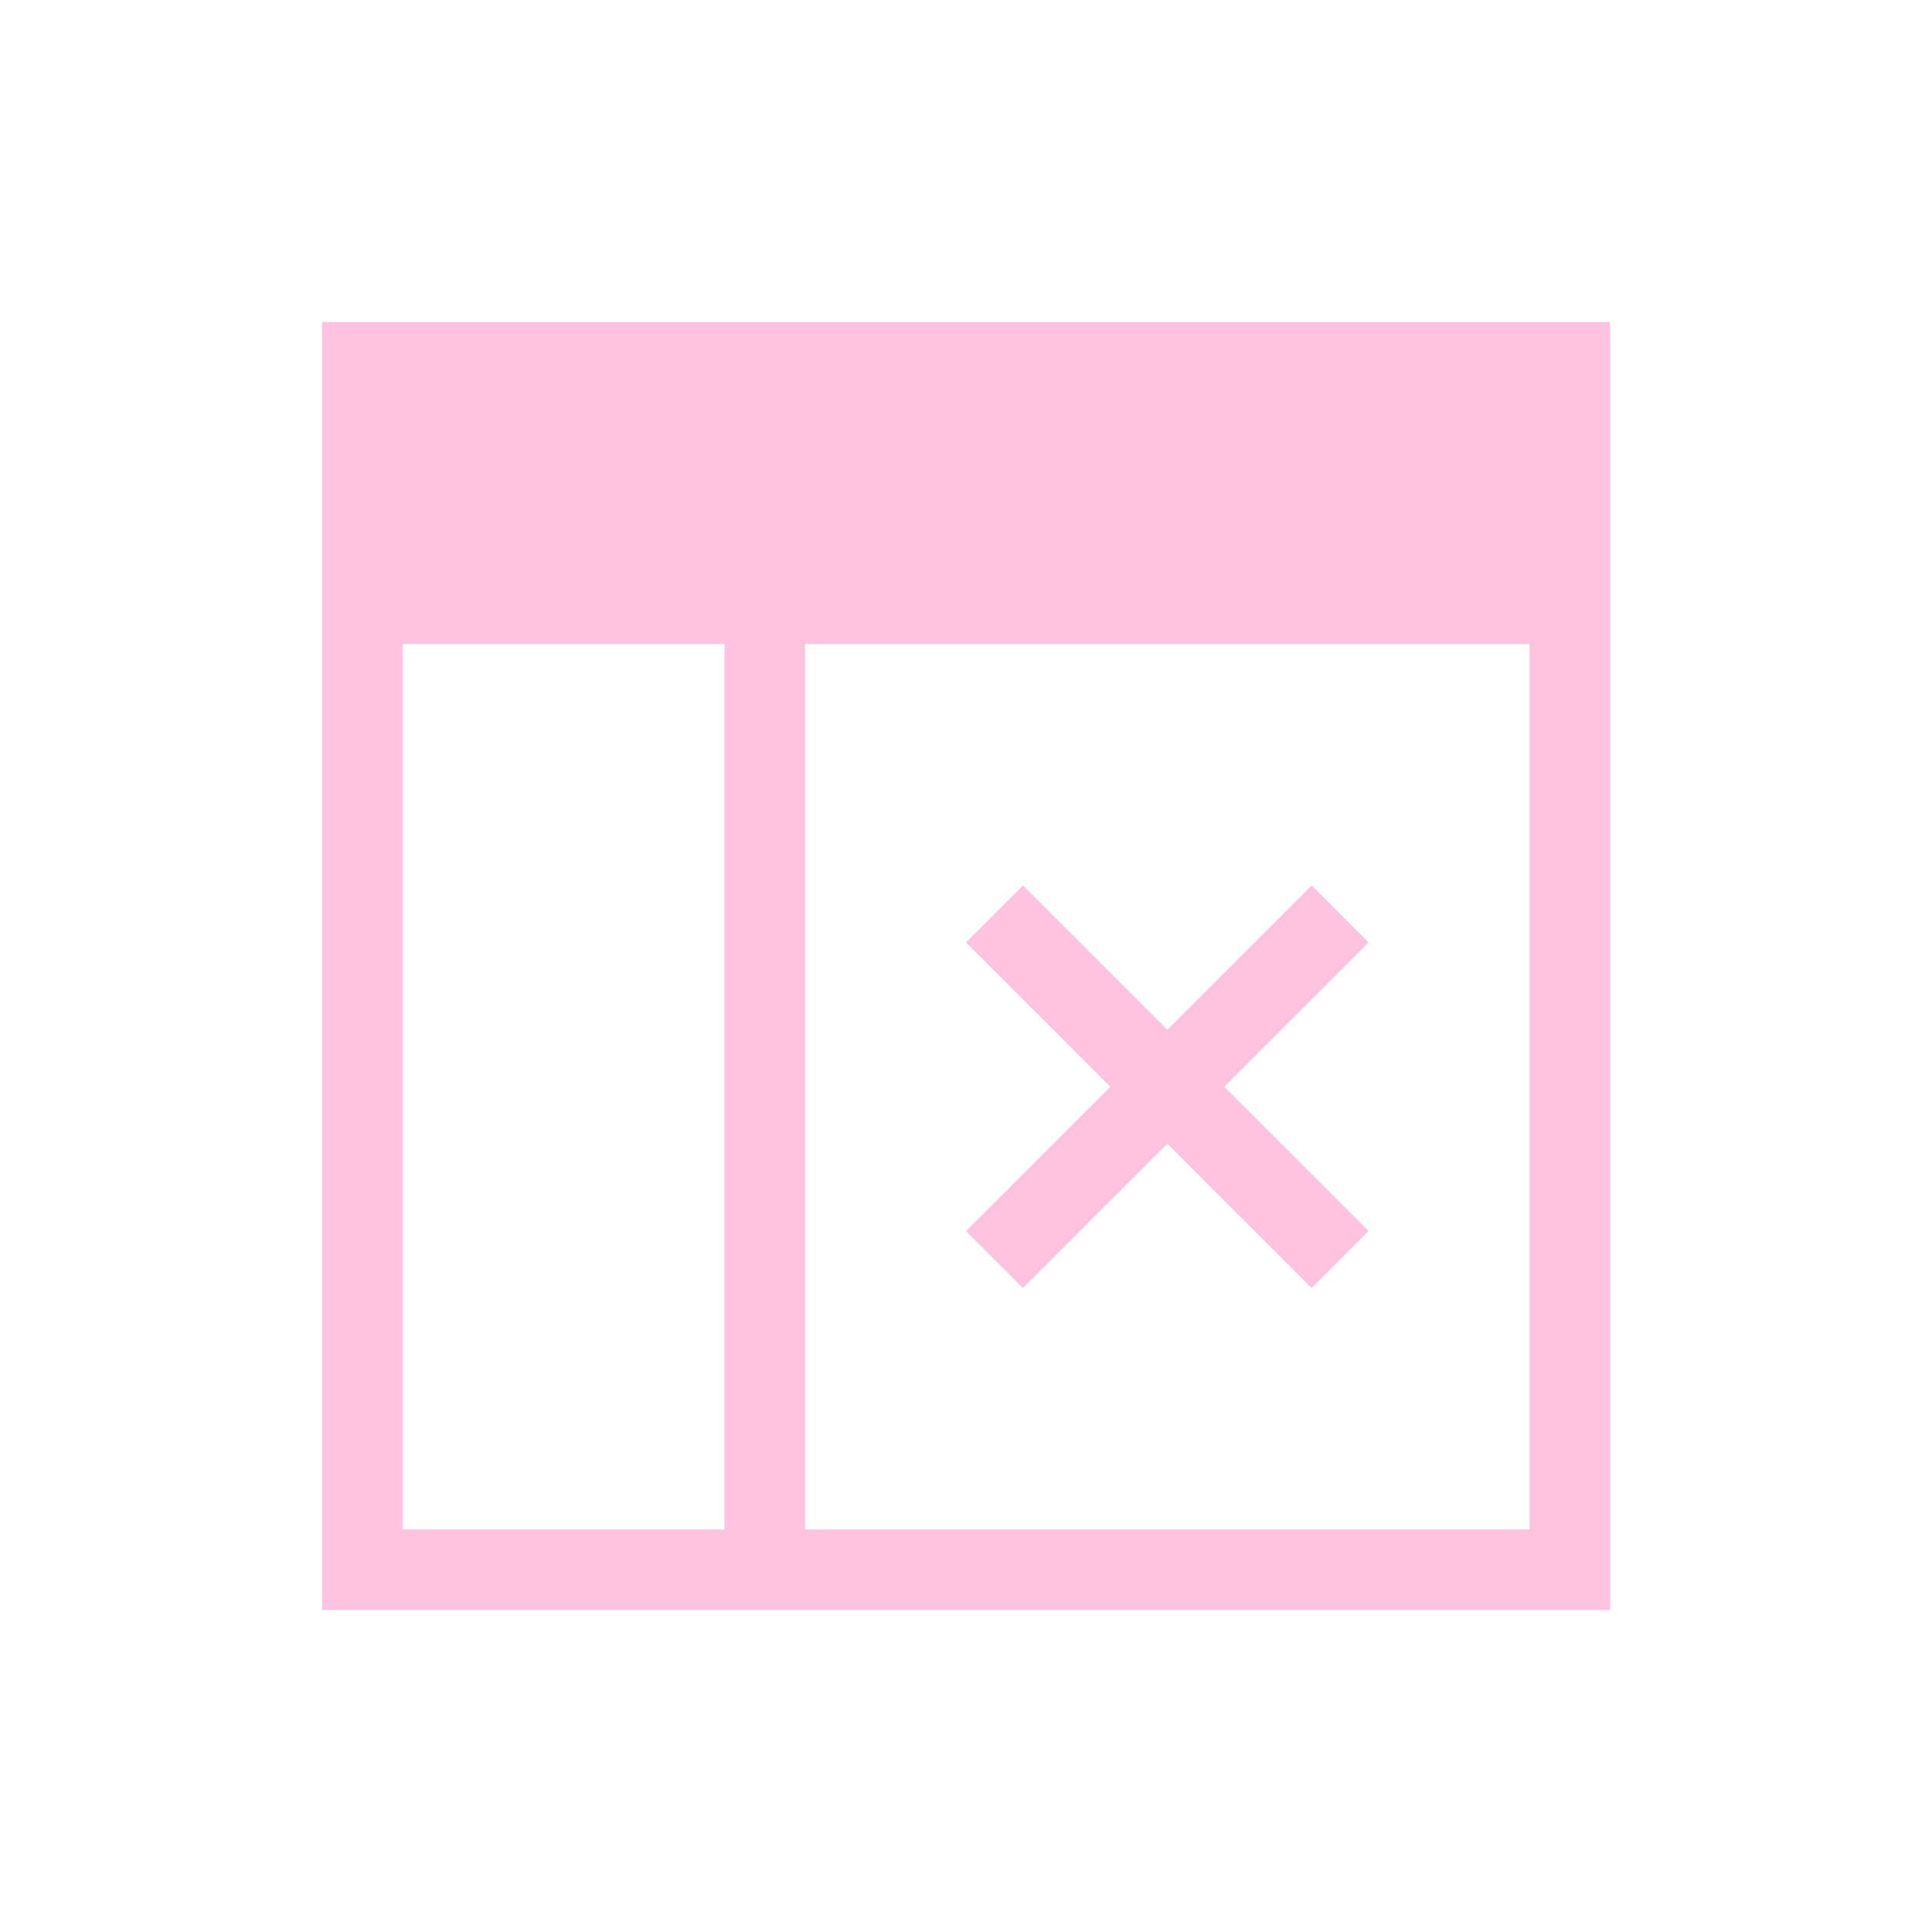 <svg xmlns="http://www.w3.org/2000/svg" viewBox="0 0 24 24">
  <defs id="defs3051">
    <style type="text/css" id="current-color-scheme">
      .ColorScheme-Text {
        color:#ffc2df;
      }
      .ColorScheme-NegativeText {
        color:#ffc2df;
      }
      </style>
  </defs>
  <path 
     style="fill:currentColor;fill-opacity:1;stroke:none" 
     d="M 4 4 L 4 20 L 9 20 L 10 20 L 20 20 L 20 4 L 10 4 L 9 4 L 4 4 z M 5 8 L 9 8 L 9 19 L 5 19 L 5 8 z M 10 8 L 19 8 L 19 19 L 10 19 L 10 8 z "
     class="ColorScheme-Text"/>
  <path
     style="fill:currentColor;fill-opacity:1;stroke:none" 
     d="M 12.707 11 L 12 11.707 L 13.793 13.5 L 12 15.293 L 12.707 16 L 14.5 14.207 L 16.293 16 L 17 15.293 L 15.207 13.5 L 17 11.707 L 16.293 11 L 14.5 12.793 L 12.707 11 z "
     class="ColorScheme-NegativeText"
     />
</svg>
